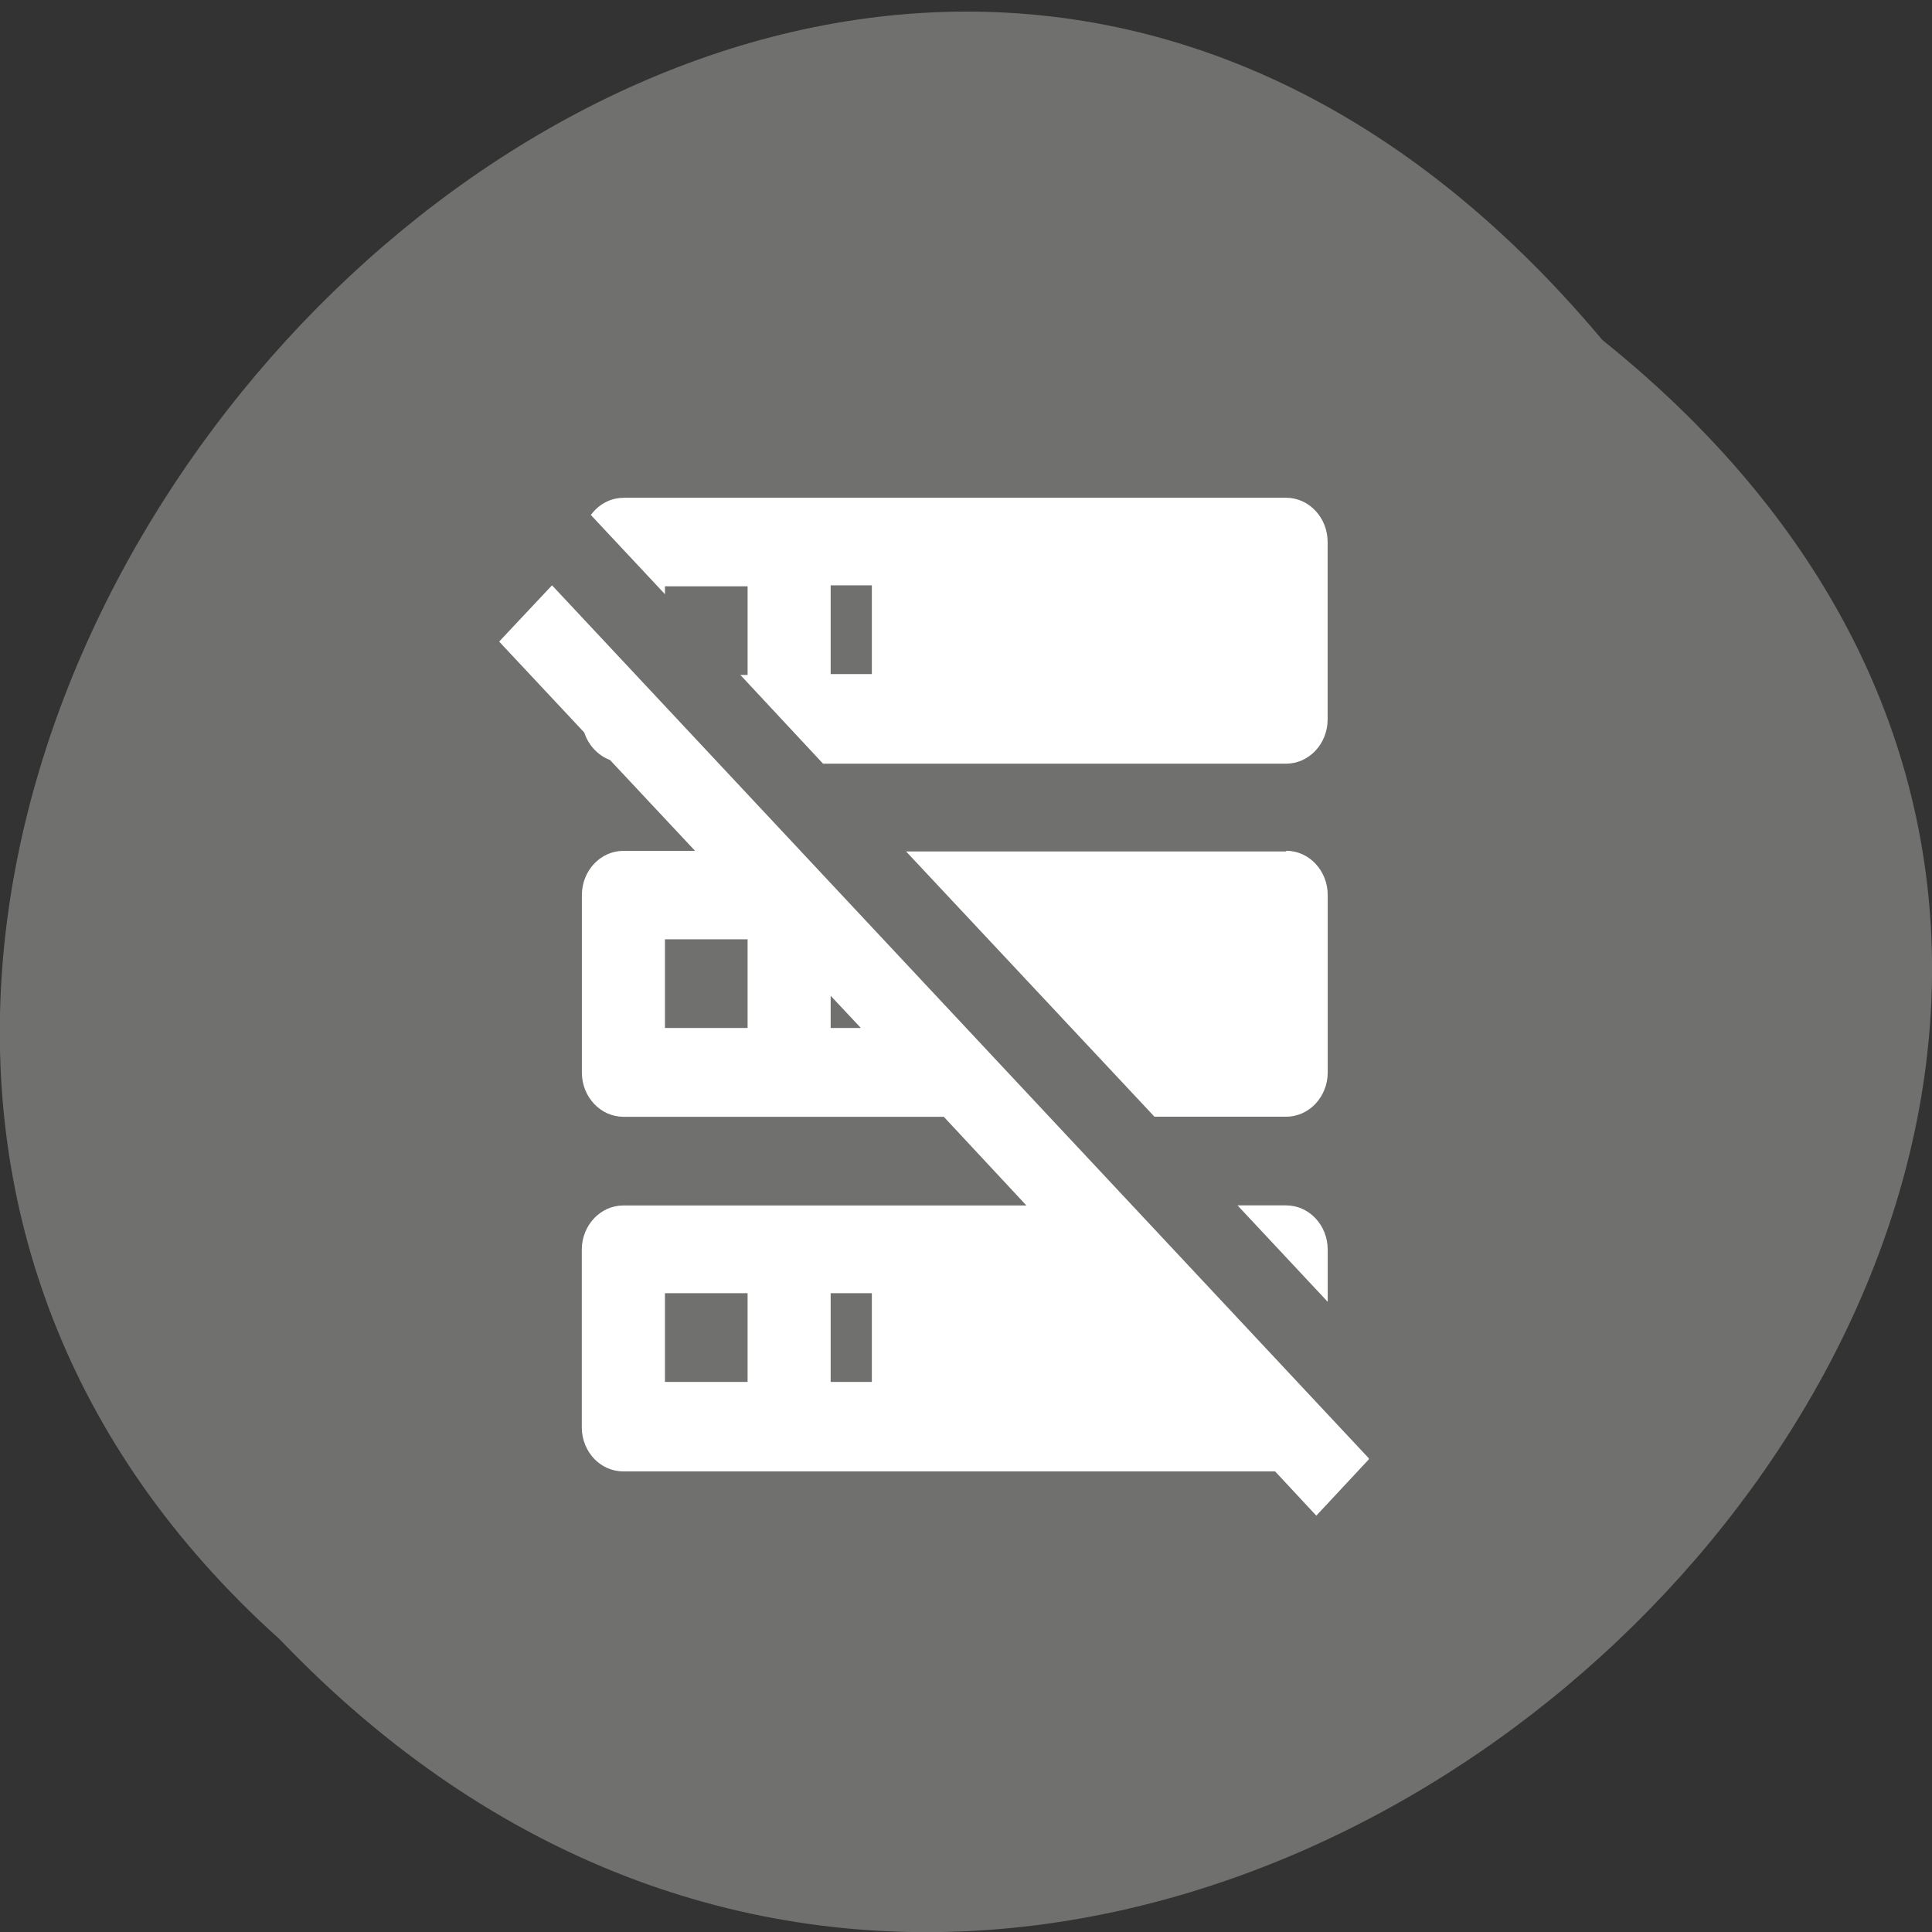 <svg xmlns="http://www.w3.org/2000/svg" viewBox="0 0 22 22"><rect x="0" y="0" width="22" height="22" fill="#333333" stroke="none"/><path d="m 18.246 3.871 c 11.164 8.957 -5.18 25.13 -15.06 14.797 c -9.898 -8.887 5.551 -26.14 15.06 -14.797" fill="#70706e"/><path d="m 7.098 5.668 h 7.547 c 0.262 0 0.473 0.227 0.473 0.504 v 2.02 c 0 0.277 -0.211 0.504 -0.473 0.504 h -5.273 l -0.941 -1.01 h 0.082 v -1.01 h -0.941 v 0.09 l -0.844 -0.902 c 0.086 -0.117 0.219 -0.195 0.371 -0.195 m 8.488 10.949 l -0.598 0.641 l -0.469 -0.504 h -7.422 c -0.262 0 -0.473 -0.223 -0.473 -0.504 v -2.02 c 0 -0.277 0.211 -0.504 0.473 -0.504 h 4.59 l -0.941 -1.01 h -3.648 c -0.262 0 -0.473 -0.227 -0.473 -0.504 v -2.02 c 0 -0.277 0.211 -0.504 0.473 -0.504 h 0.816 l -0.969 -1.035 c -0.137 -0.051 -0.246 -0.168 -0.293 -0.313 l -0.969 -1.035 l 0.602 -0.641 l 9.301 9.941 m -0.941 -6.918 c 0.262 0 0.473 0.227 0.473 0.504 v 2.02 c 0 0.277 -0.211 0.504 -0.473 0.504 h -1.5 l -2.828 -3.02 h 4.328 m 0 4.03 c 0.262 0 0.473 0.227 0.473 0.504 v 0.594 l -1.027 -1.098 h 0.555 m -5.188 -6.05 h 0.469 v -1.01 h -0.469 v 1.01 m 0 4.03 h 0.344 l -0.344 -0.367 v 0.367 m 0 4.03 h 0.469 v -1.01 h -0.469 v 1.01 m -1.887 -5.04 v 1.01 h 0.941 v -1.01 h -0.941 m 0 4.03 v 1.01 h 0.941 v -1.01" fill="#fff"/></svg>